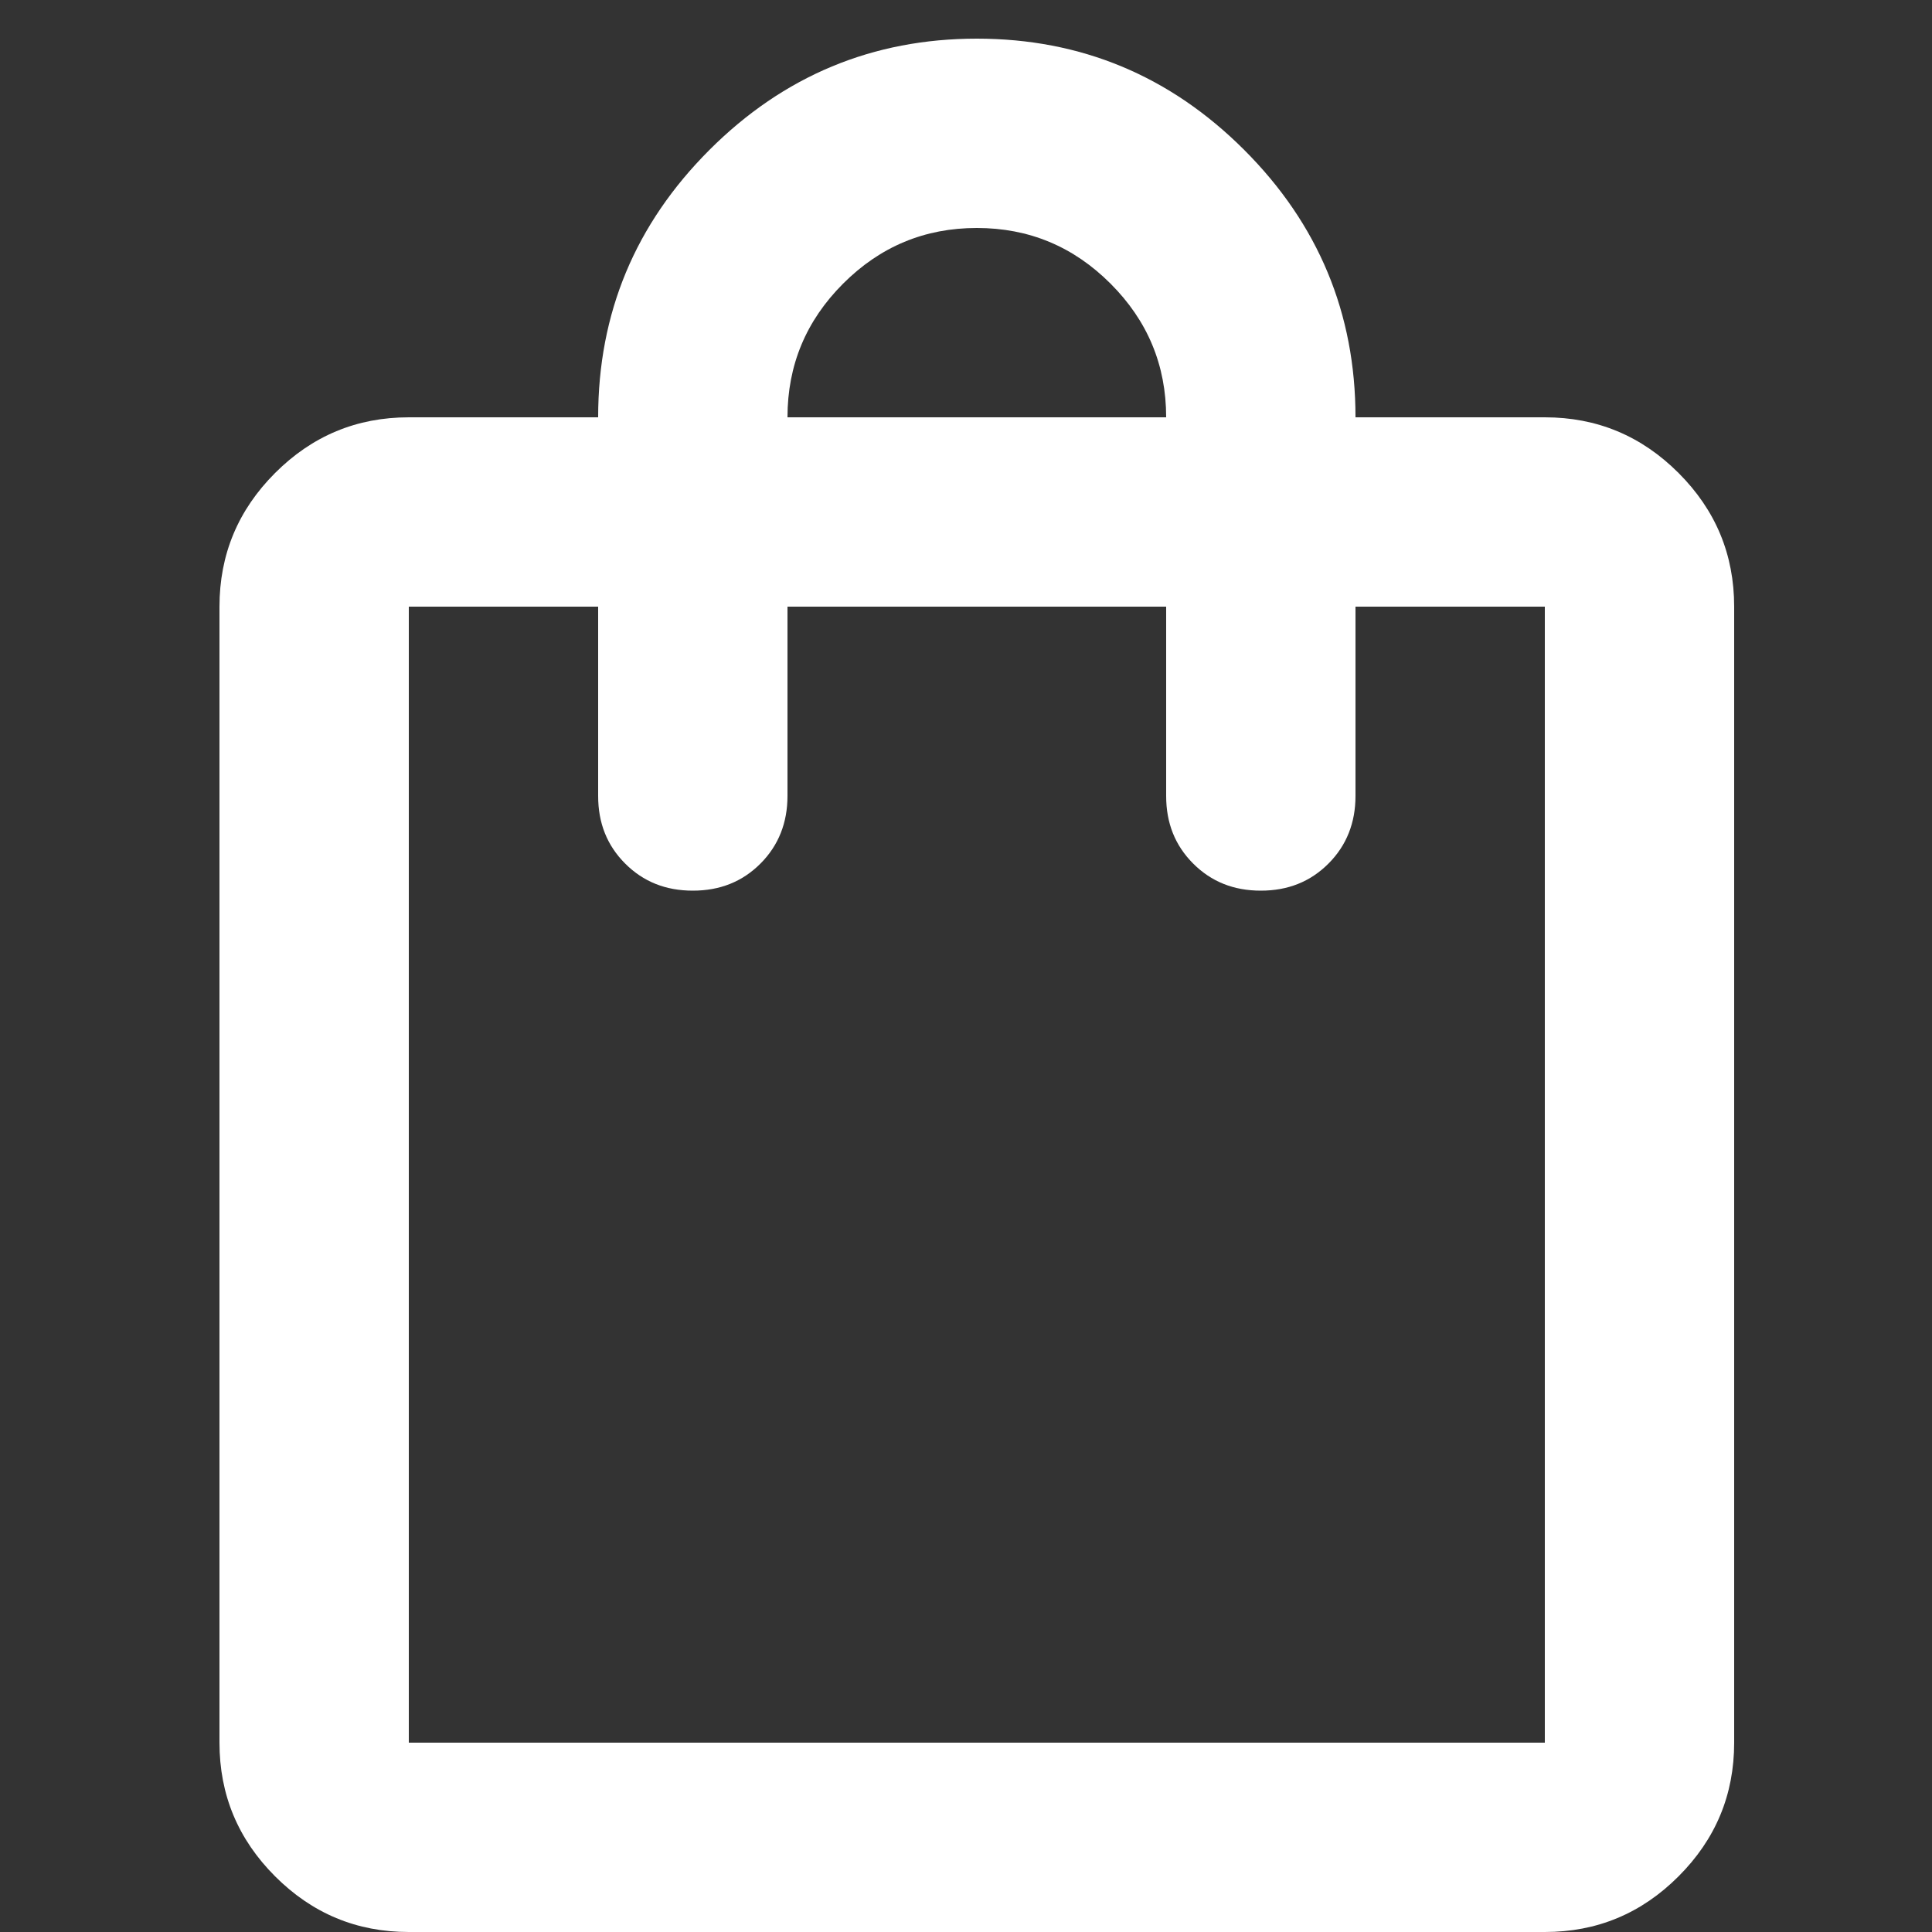 <?xml version="1.0" encoding="UTF-8"?>
<svg id="Capa_1" data-name="Capa 1" xmlns="http://www.w3.org/2000/svg" viewBox="0 0 50 50">
  <rect x="0" y="0" width="50" height="50" fill="#333333" stroke="none"/>
  <defs>
    <style>
      .cls-1 {
        fill: #fff;
        stroke-width: 0px;
      }
    </style>
  </defs>
  <path class="cls-1" d="m10.58,50c-1.35,0-2.5-.48-3.46-1.44s-1.44-2.11-1.44-3.46V15.7c0-1.35.48-2.5,1.44-3.46s2.11-1.44,3.46-1.44h4.9c0-2.7.96-5,2.88-6.92s4.23-2.88,6.92-2.88,5,.96,6.92,2.88,2.88,4.23,2.88,6.92h4.9c1.35,0,2.5.48,3.46,1.44s1.44,2.11,1.44,3.46v29.4c0,1.35-.48,2.5-1.44,3.46s-2.11,1.44-3.46,1.44H10.58Zm0-4.9h29.4V15.7h-4.9v4.9c0,.69-.23,1.28-.7,1.75s-1.05.7-1.75.7-1.28-.23-1.75-.7-.7-1.05-.7-1.75v-4.9h-9.8v4.9c0,.69-.23,1.28-.7,1.75s-1.05.7-1.75.7-1.28-.23-1.75-.7-.7-1.05-.7-1.75v-4.9h-4.9v29.4ZM20.38,10.8h9.8c0-1.35-.48-2.5-1.44-3.46s-2.11-1.44-3.46-1.44-2.5.48-3.46,1.44-1.44,2.11-1.44,3.46Zm-9.8,34.3V15.7v29.4Z"/>
</svg>